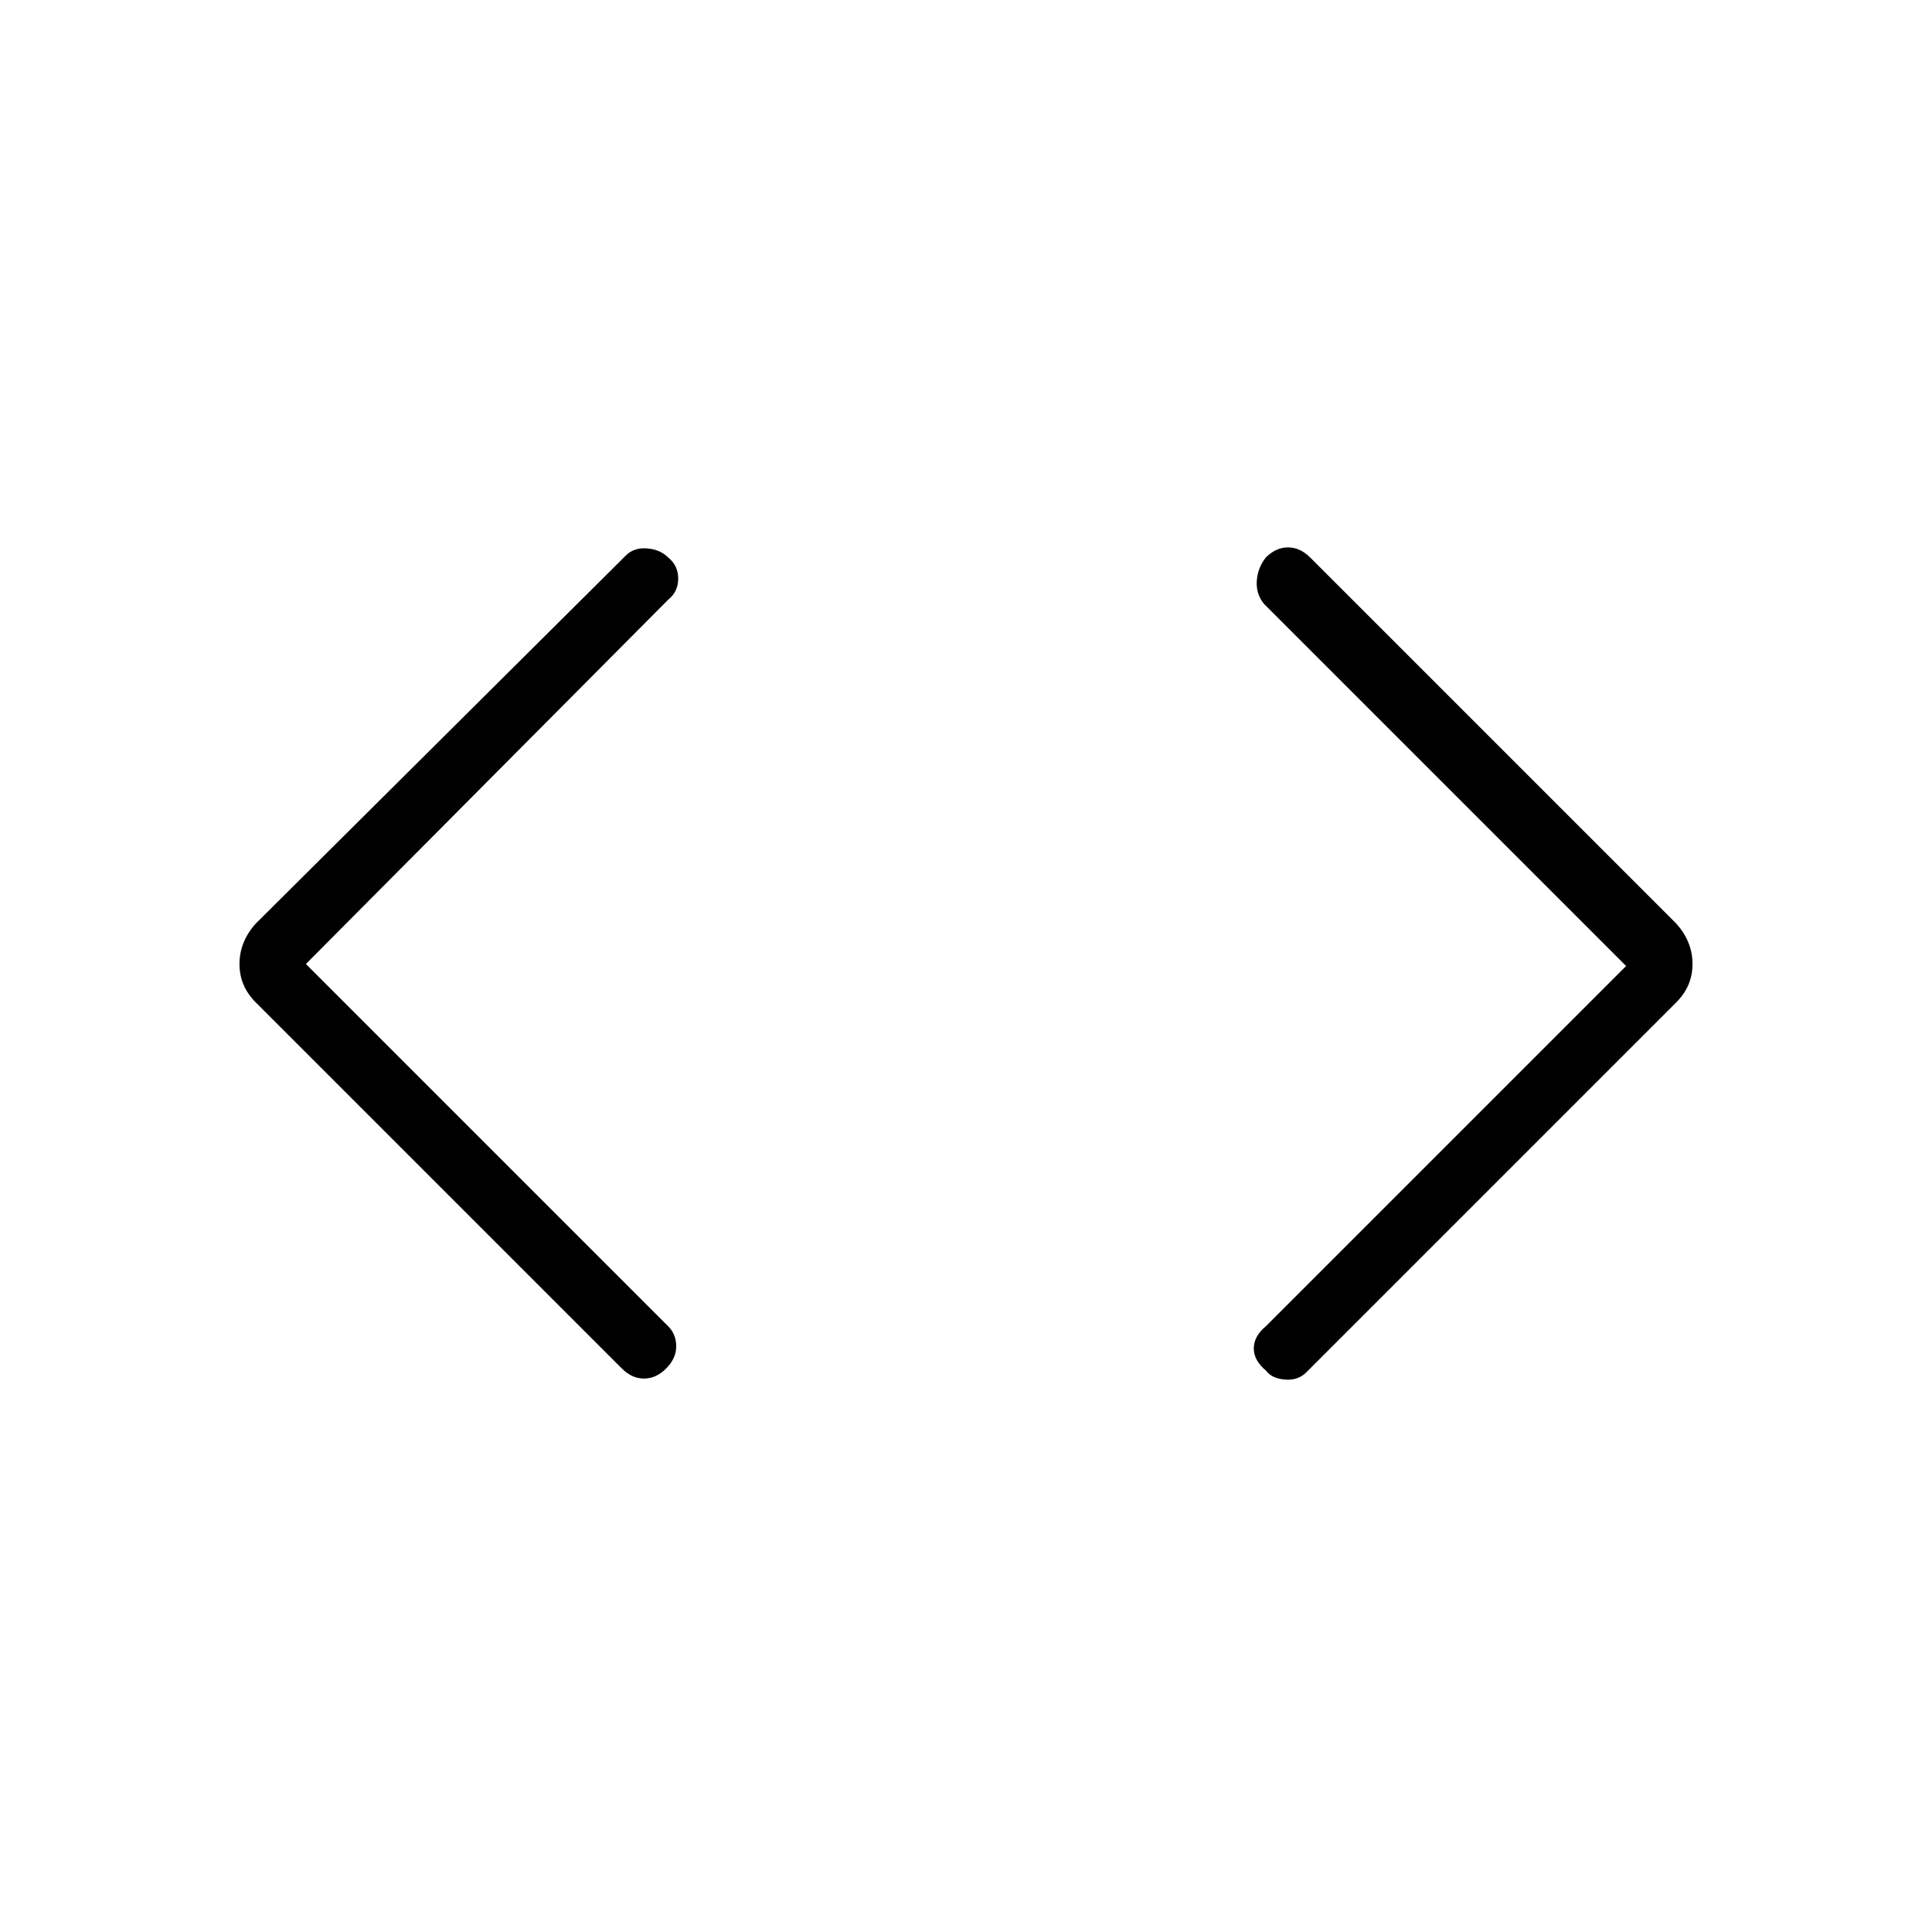 <svg xmlns="http://www.w3.org/2000/svg" width="48" height="48" viewBox="0 0 48 48"><path d="M32.45 34.1q-.2.2-.525.175-.325-.025-.475-.225-.3-.25-.3-.55 0-.3.3-.55L40.4 24l-9-9q-.2-.25-.175-.575.025-.325.225-.575.25-.25.55-.25.3 0 .55.25l9.1 9.1q.4.45.4 1t-.4.95Zm-17-.1-9.1-9.1q-.4-.4-.4-.95 0-.55.4-1l9.2-9.15q.2-.2.525-.175.325.025.525.225.25.2.25.525t-.25.525l-9 9.05 9 9q.2.2.2.5t-.25.55q-.25.25-.55.25-.3 0-.55-.25Z"/></svg>